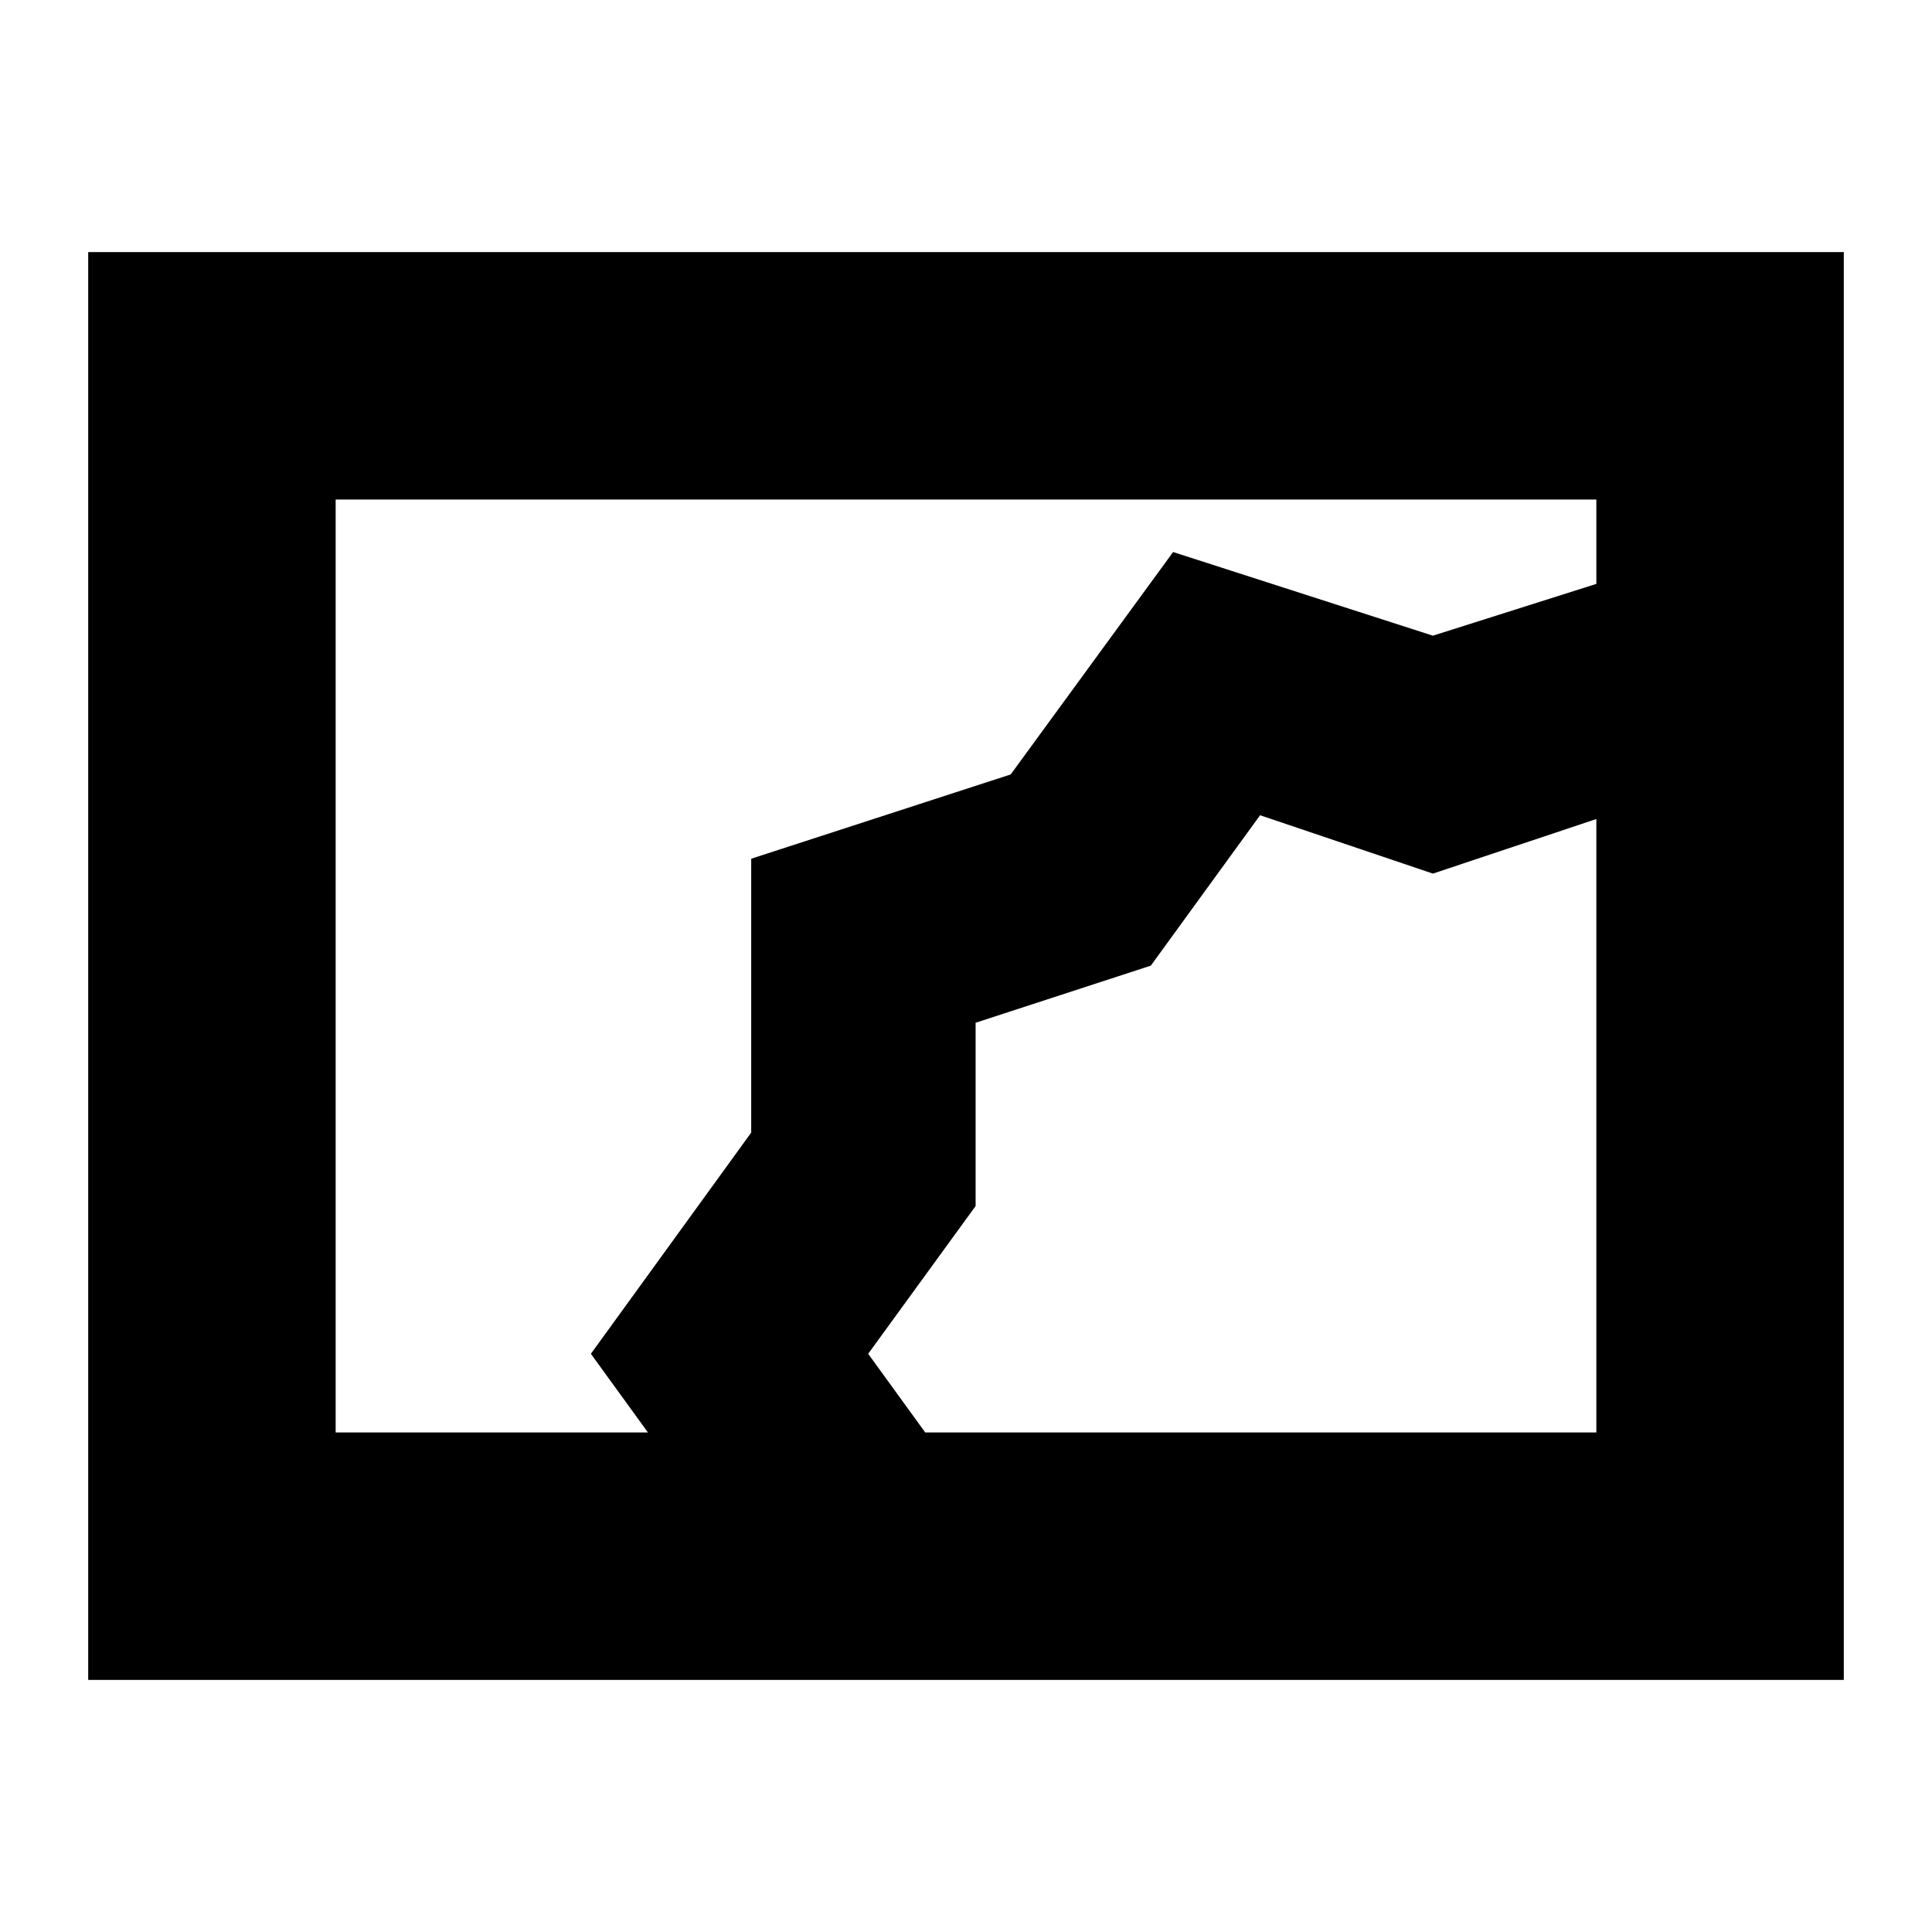 <svg xmlns="http://www.w3.org/2000/svg" height="24" viewBox="0 -960 960 960" width="24"><path d="M43.826-125.26v-709.48h872.348v709.48H43.826Zm278.13-122.958-28.347-39.086 79.664-109.917v-136.087l128.931-41.873 80.712-110.515L712-644.13l81.217-25.74v-41.912H166.783v463.564h155.173Zm162.87-203.825Zm-25.087 203.825h333.478v-314.608l5.653 7.913-86.87 29-85.87-29-54.293 74.733-87.057 28.38v91.077l-53.389 73.419 28.348 39.086Z"/></svg>